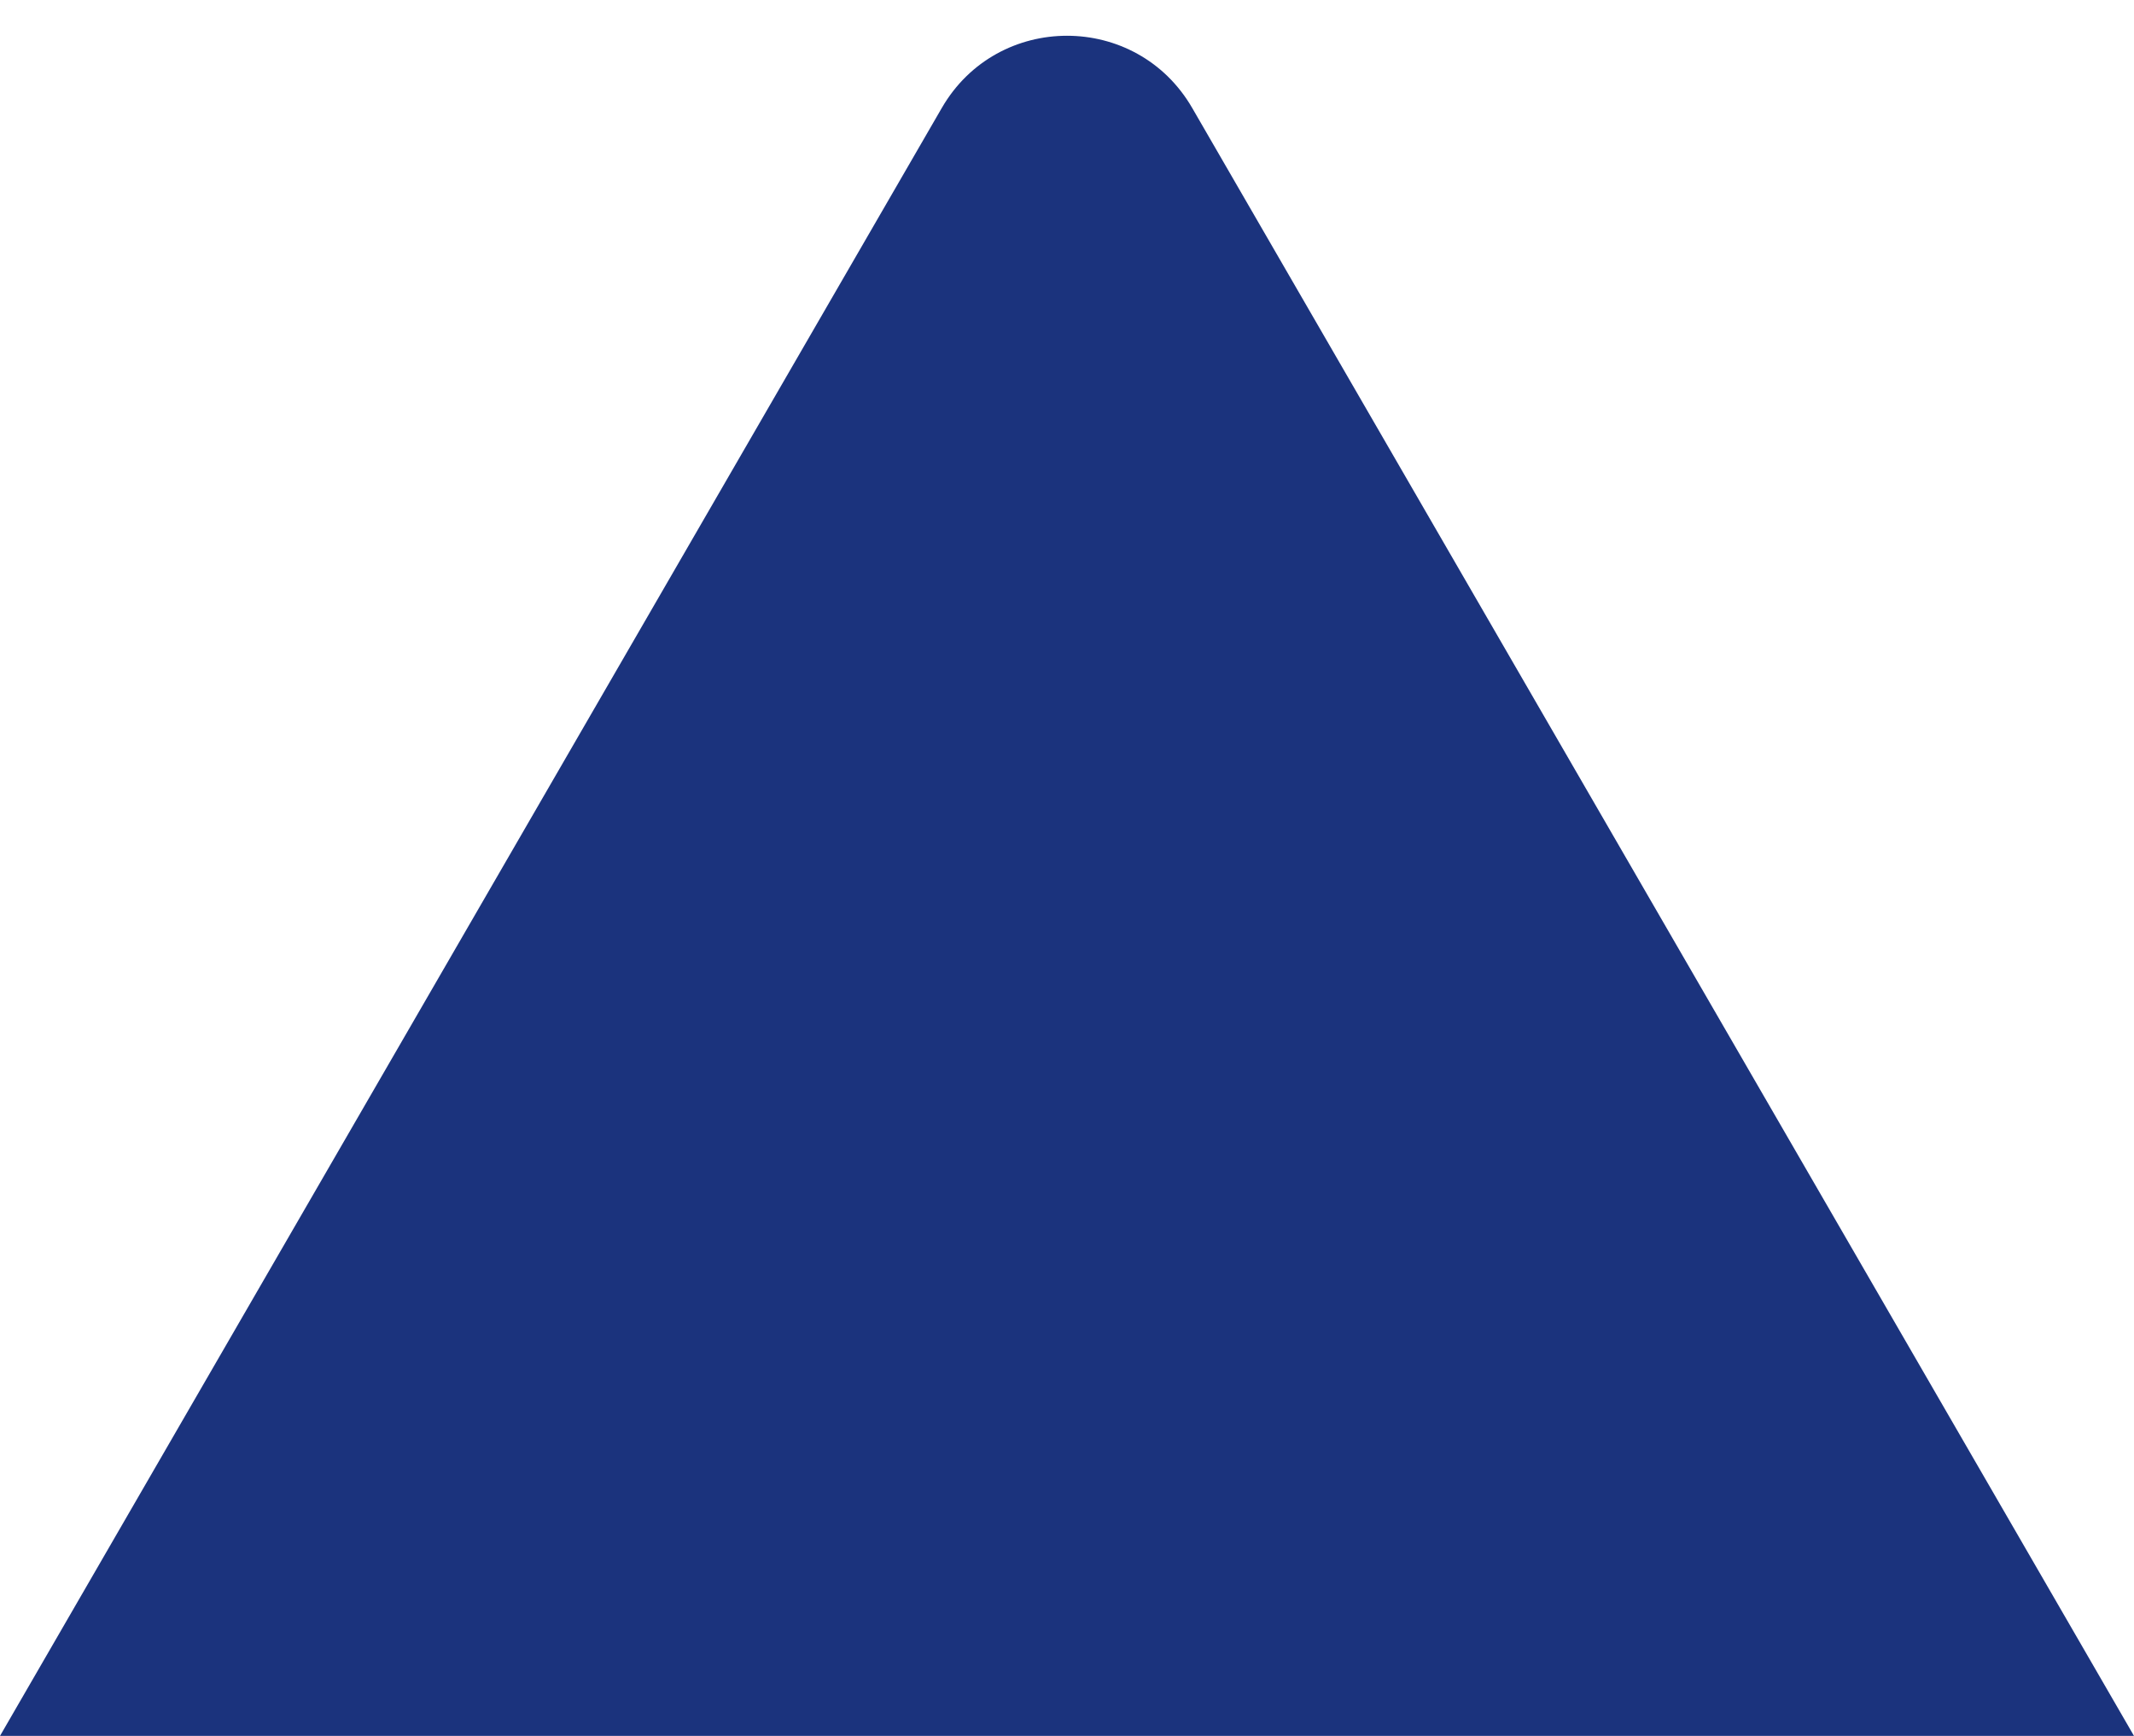 <svg width="59" height="48" viewBox="0 0 59 48" fill="none" xmlns="http://www.w3.org/2000/svg">
<path d="M26.038 2.986C27.578 0.323 31.422 0.323 32.962 2.986L59 48H0L26.038 2.986Z" fill="#1B337D"/>
</svg>

